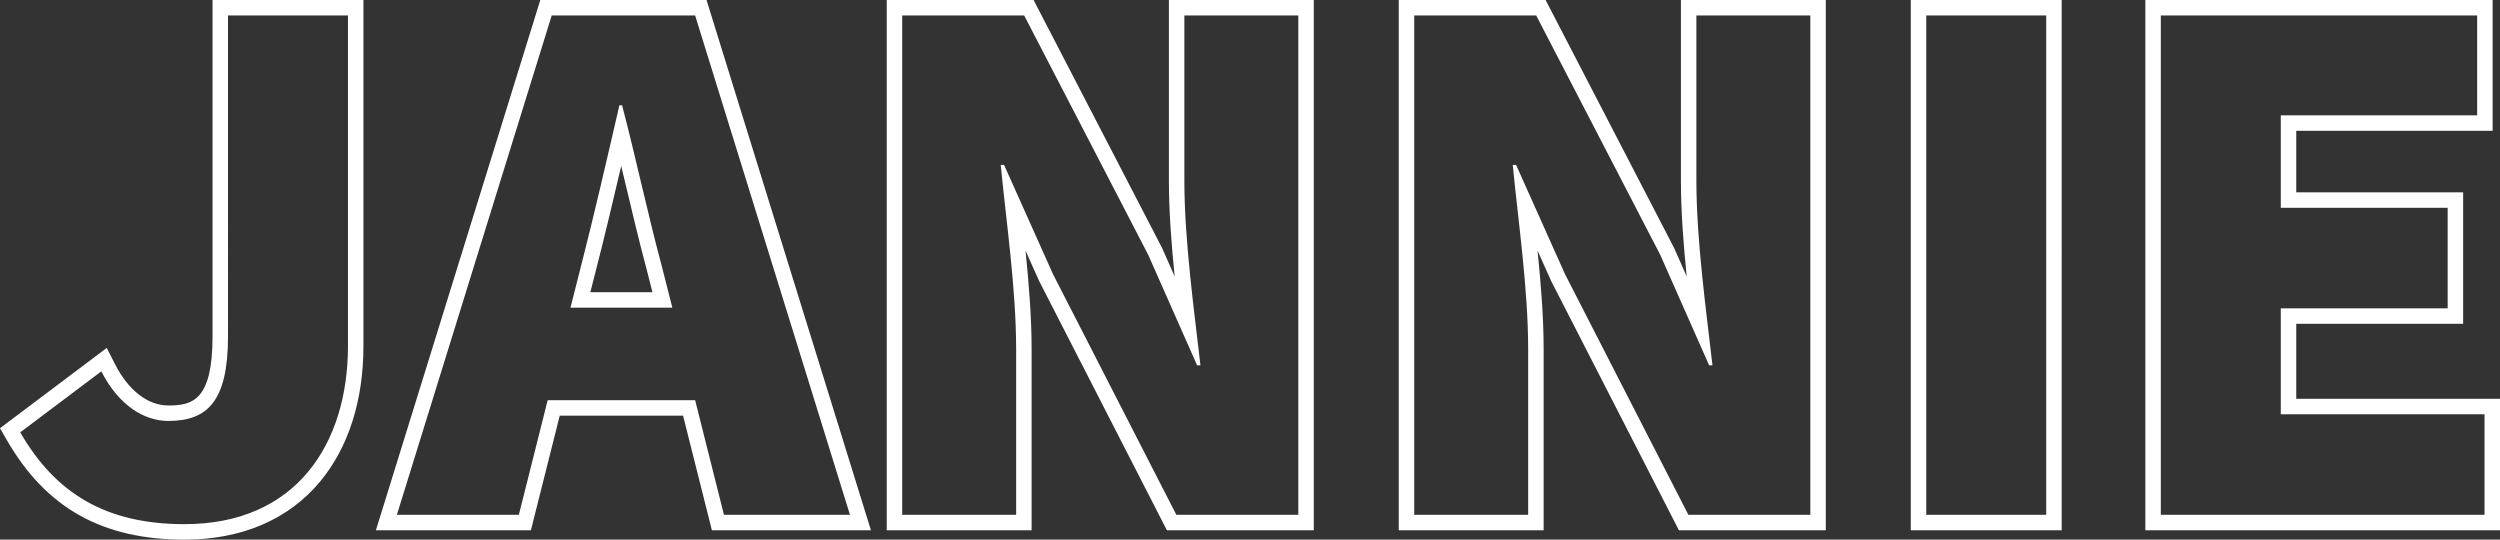 <svg xmlns="http://www.w3.org/2000/svg" width="484.933" height="104.674"><rect width="100%" height="100%" fill="#333333" stroke="none"/><g fill="#FFF"><path d="M67.497 3v64.092c0 18.981-10.011 34.582-31.721 34.582-15.081 0-24.961-5.851-31.852-17.811l15.73-11.831c3.38 6.631 8.32 9.62 13.001 9.62 7.54 0 11.57-3.77 11.57-16.38V3h23.272m3-3h-29.27V65.272c0 12.373-3.881 13.38-8.57 13.38-3.978 0-7.742-2.909-10.328-7.982l-1.622-3.182-2.854 2.146L2.121 81.466 0 83.061l1.325 2.301c7.592 13.176 18.538 19.313 34.451 19.313 11.088 0 20.186-3.892 26.309-11.255 5.503-6.618 8.412-15.722 8.412-26.327V0zM134.837 3l30.03 96.854h-24.44l-5.59-22.23h-28.602l-5.59 22.23H76.984L107.016 3h27.821m-24.182 56.682h19.761l-2.08-8.189c-2.6-9.621-5.07-21.191-7.67-31.071h-.52c-2.341 10.14-4.94 21.45-7.411 31.071l-2.08 8.189M137.048 0h-32.243l-.654 2.111-30.032 96.854-1.206 3.889H102.984l.57-2.269 5.02-19.962h23.924l5.02 19.962.57 2.269h30.85l-1.206-3.889-30.03-96.854L137.048 0zm-22.535 56.682l1.13-4.451c1.596-6.212 3.26-13.191 4.856-20.033.294 1.229.585 2.456.875 3.674 1.319 5.548 2.683 11.285 4.065 16.403l1.119 4.407h-12.045zM251.837 3v96.854h-23.661l-23.921-46.672-9.49-21.19h-.65c1.04 10.79 2.99 24.051 2.99 35.751v32.111h-22.101V3h23.66l24.052 46.412 9.49 21.45h.649c-1.17-10.271-3.12-24.181-3.12-35.751V3h22.102m3-3h-28.102v35.111c0 5.83.491 12.283 1.122 18.508l-2.398-5.421-.037-.085-.043-.082-24.051-46.412-.84-1.619h-28.484v102.854h28.101V67.742c0-6.149-.533-12.766-1.183-19.13l2.595 5.796.032.071.036.07 23.921 46.672.836 1.632h28.495V0zM351.155 3v96.854h-23.661l-23.921-46.672-9.49-21.19h-.65c1.04 10.79 2.99 24.051 2.99 35.751v32.111h-22.101V3h23.66l24.052 46.412 9.49 21.45h.649c-1.17-10.271-3.12-24.181-3.12-35.751V3h22.102m3-3h-28.102v35.111c0 5.83.491 12.283 1.122 18.508l-2.398-5.421-.037-.085-.043-.082-24.051-46.412L299.807 0h-28.484v102.854h28.101V67.742c0-6.149-.533-12.766-1.183-19.13l2.595 5.796.032.071.036.07 23.921 46.672.836 1.632h28.495V0h-.001zM396.912 3v96.854h-23.271V3h23.271m3-3h-29.271v102.854h29.271V0zM480.503 3v19.371h-38.092v17.94h32.371v19.501h-32.371v20.54h39.521v19.501H419.14V3h61.363m3-3h-67.362v102.854h68.792V77.353h-39.521v-14.54H477.783V37.312H445.412v-11.94h38.092V0h-.001z"/></g></svg>